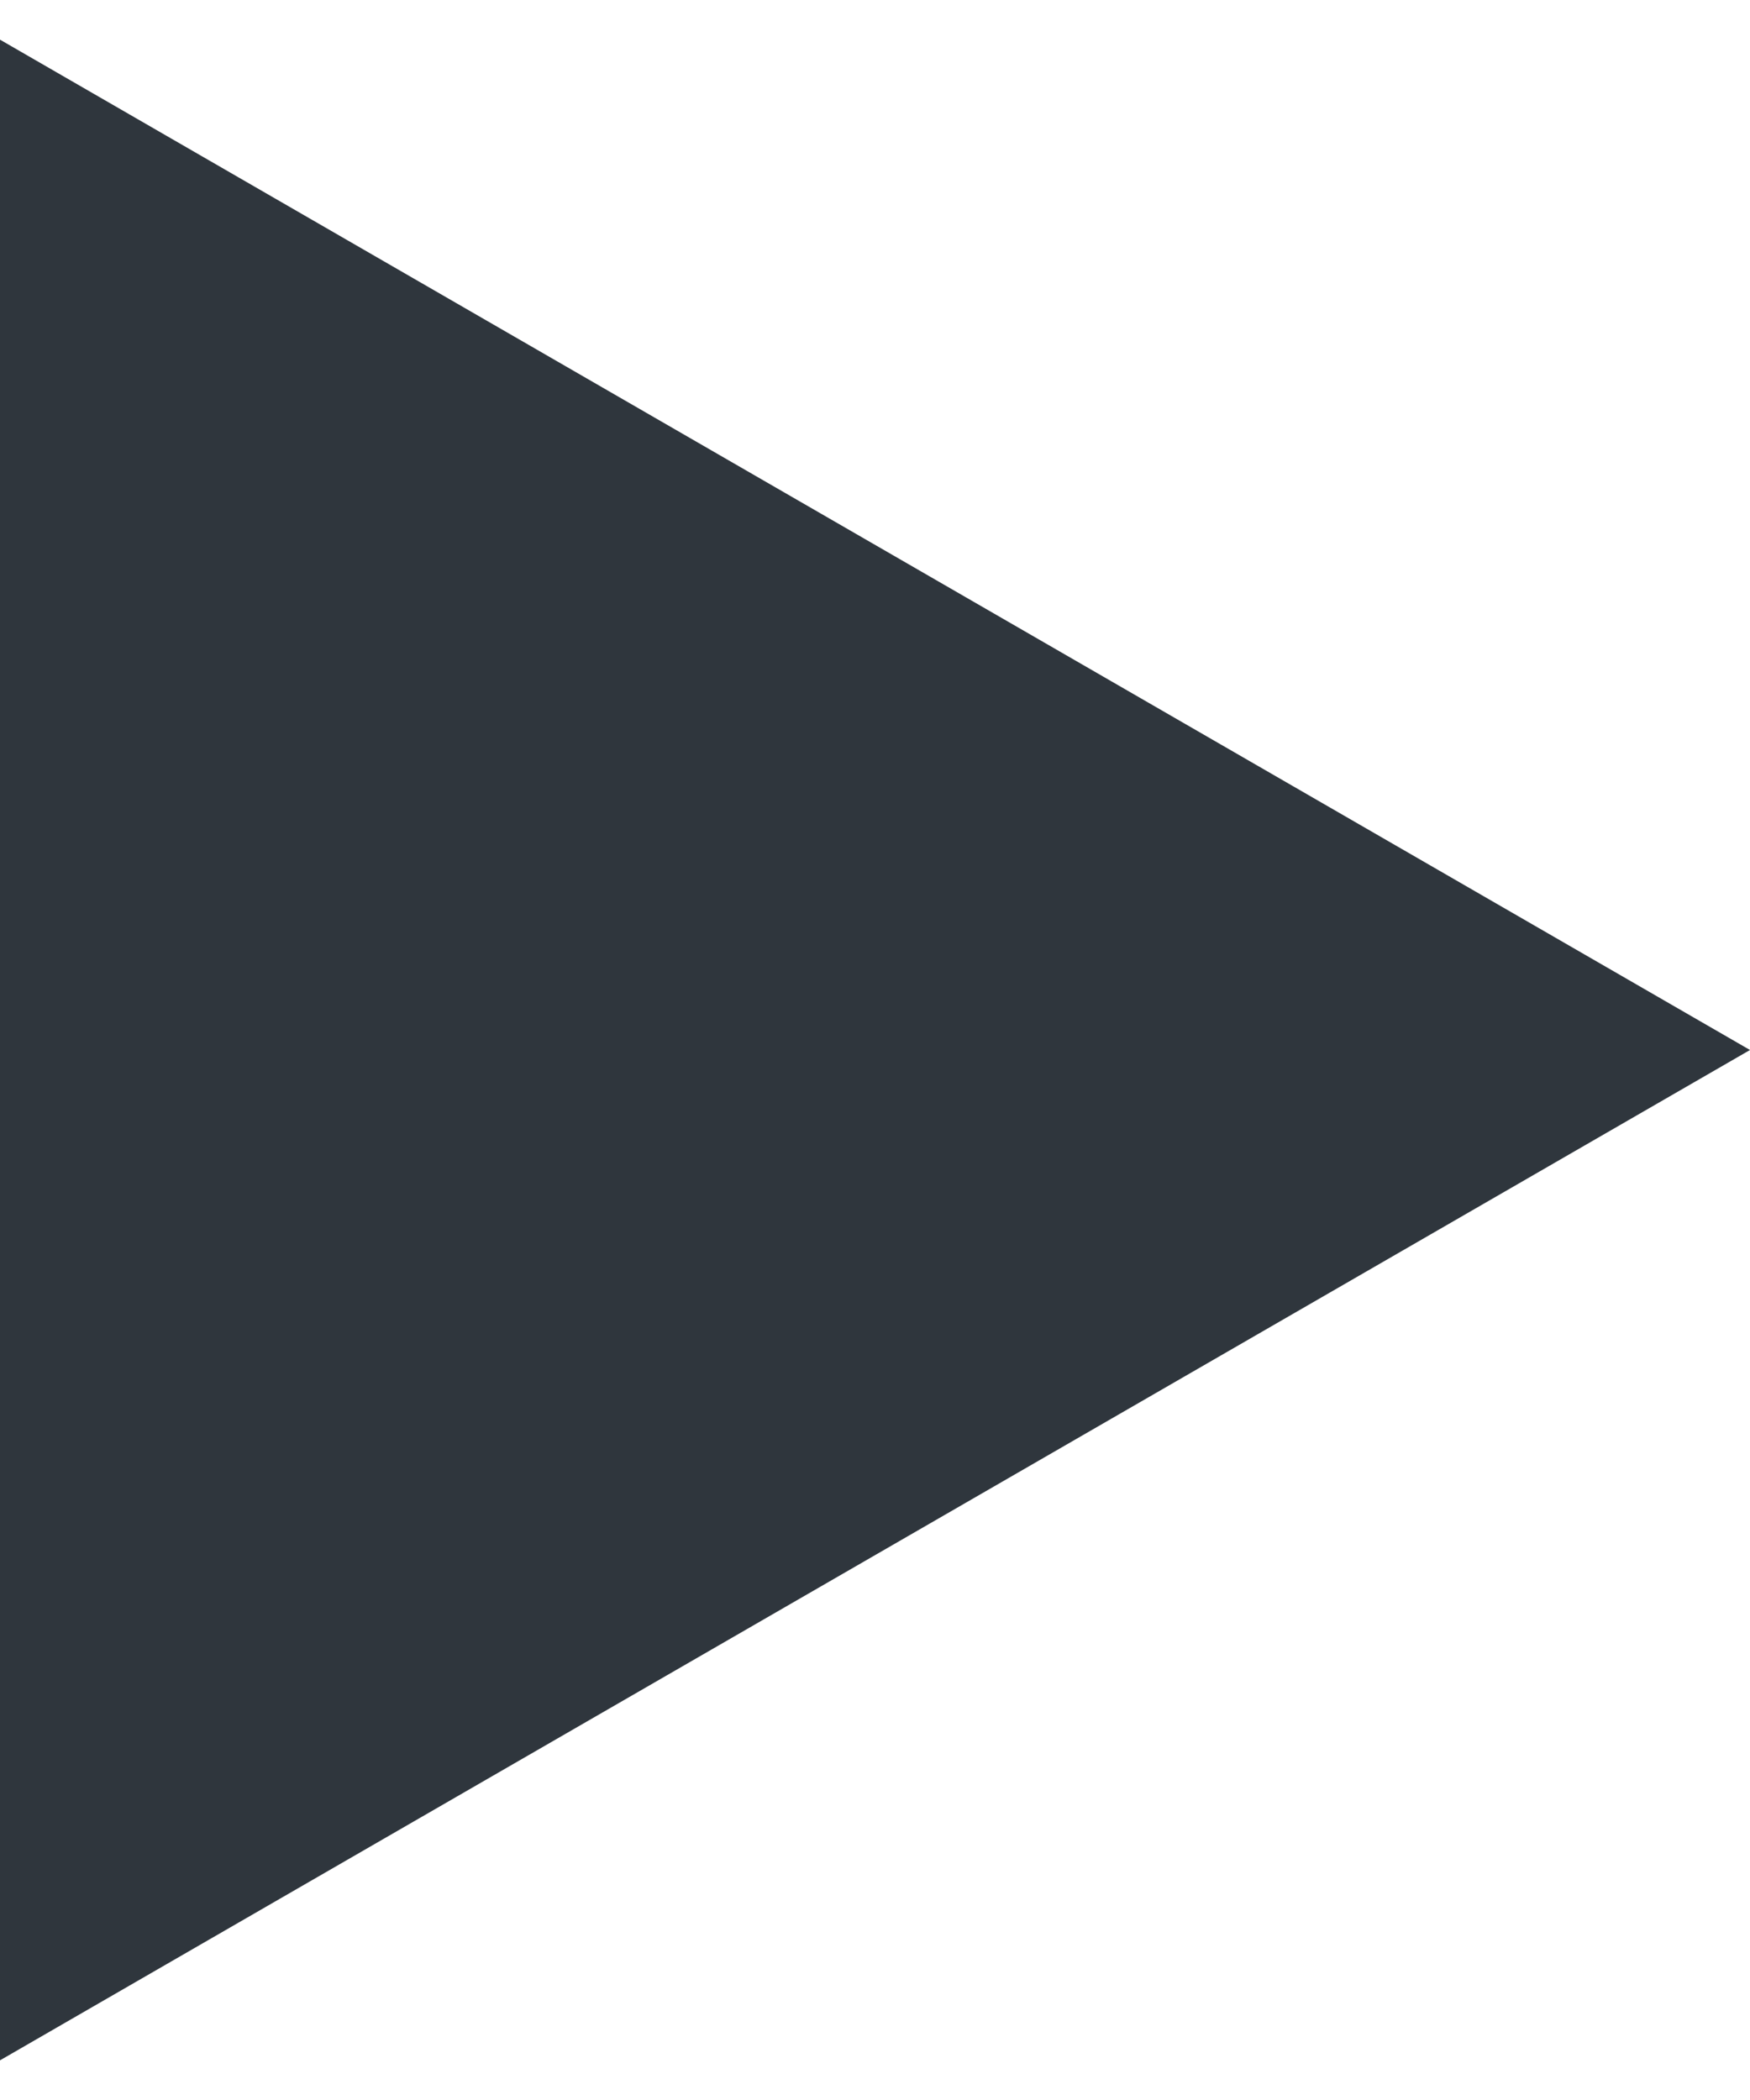 <svg width="15" height="18" viewBox="0 0 15 18" fill="none" xmlns="http://www.w3.org/2000/svg">
<path fill-rule="evenodd" clip-rule="evenodd" d="M0 17.66L15 9L0 0.34V7.5V10.5V17.66Z" fill="#2F363D"/>
</svg>
